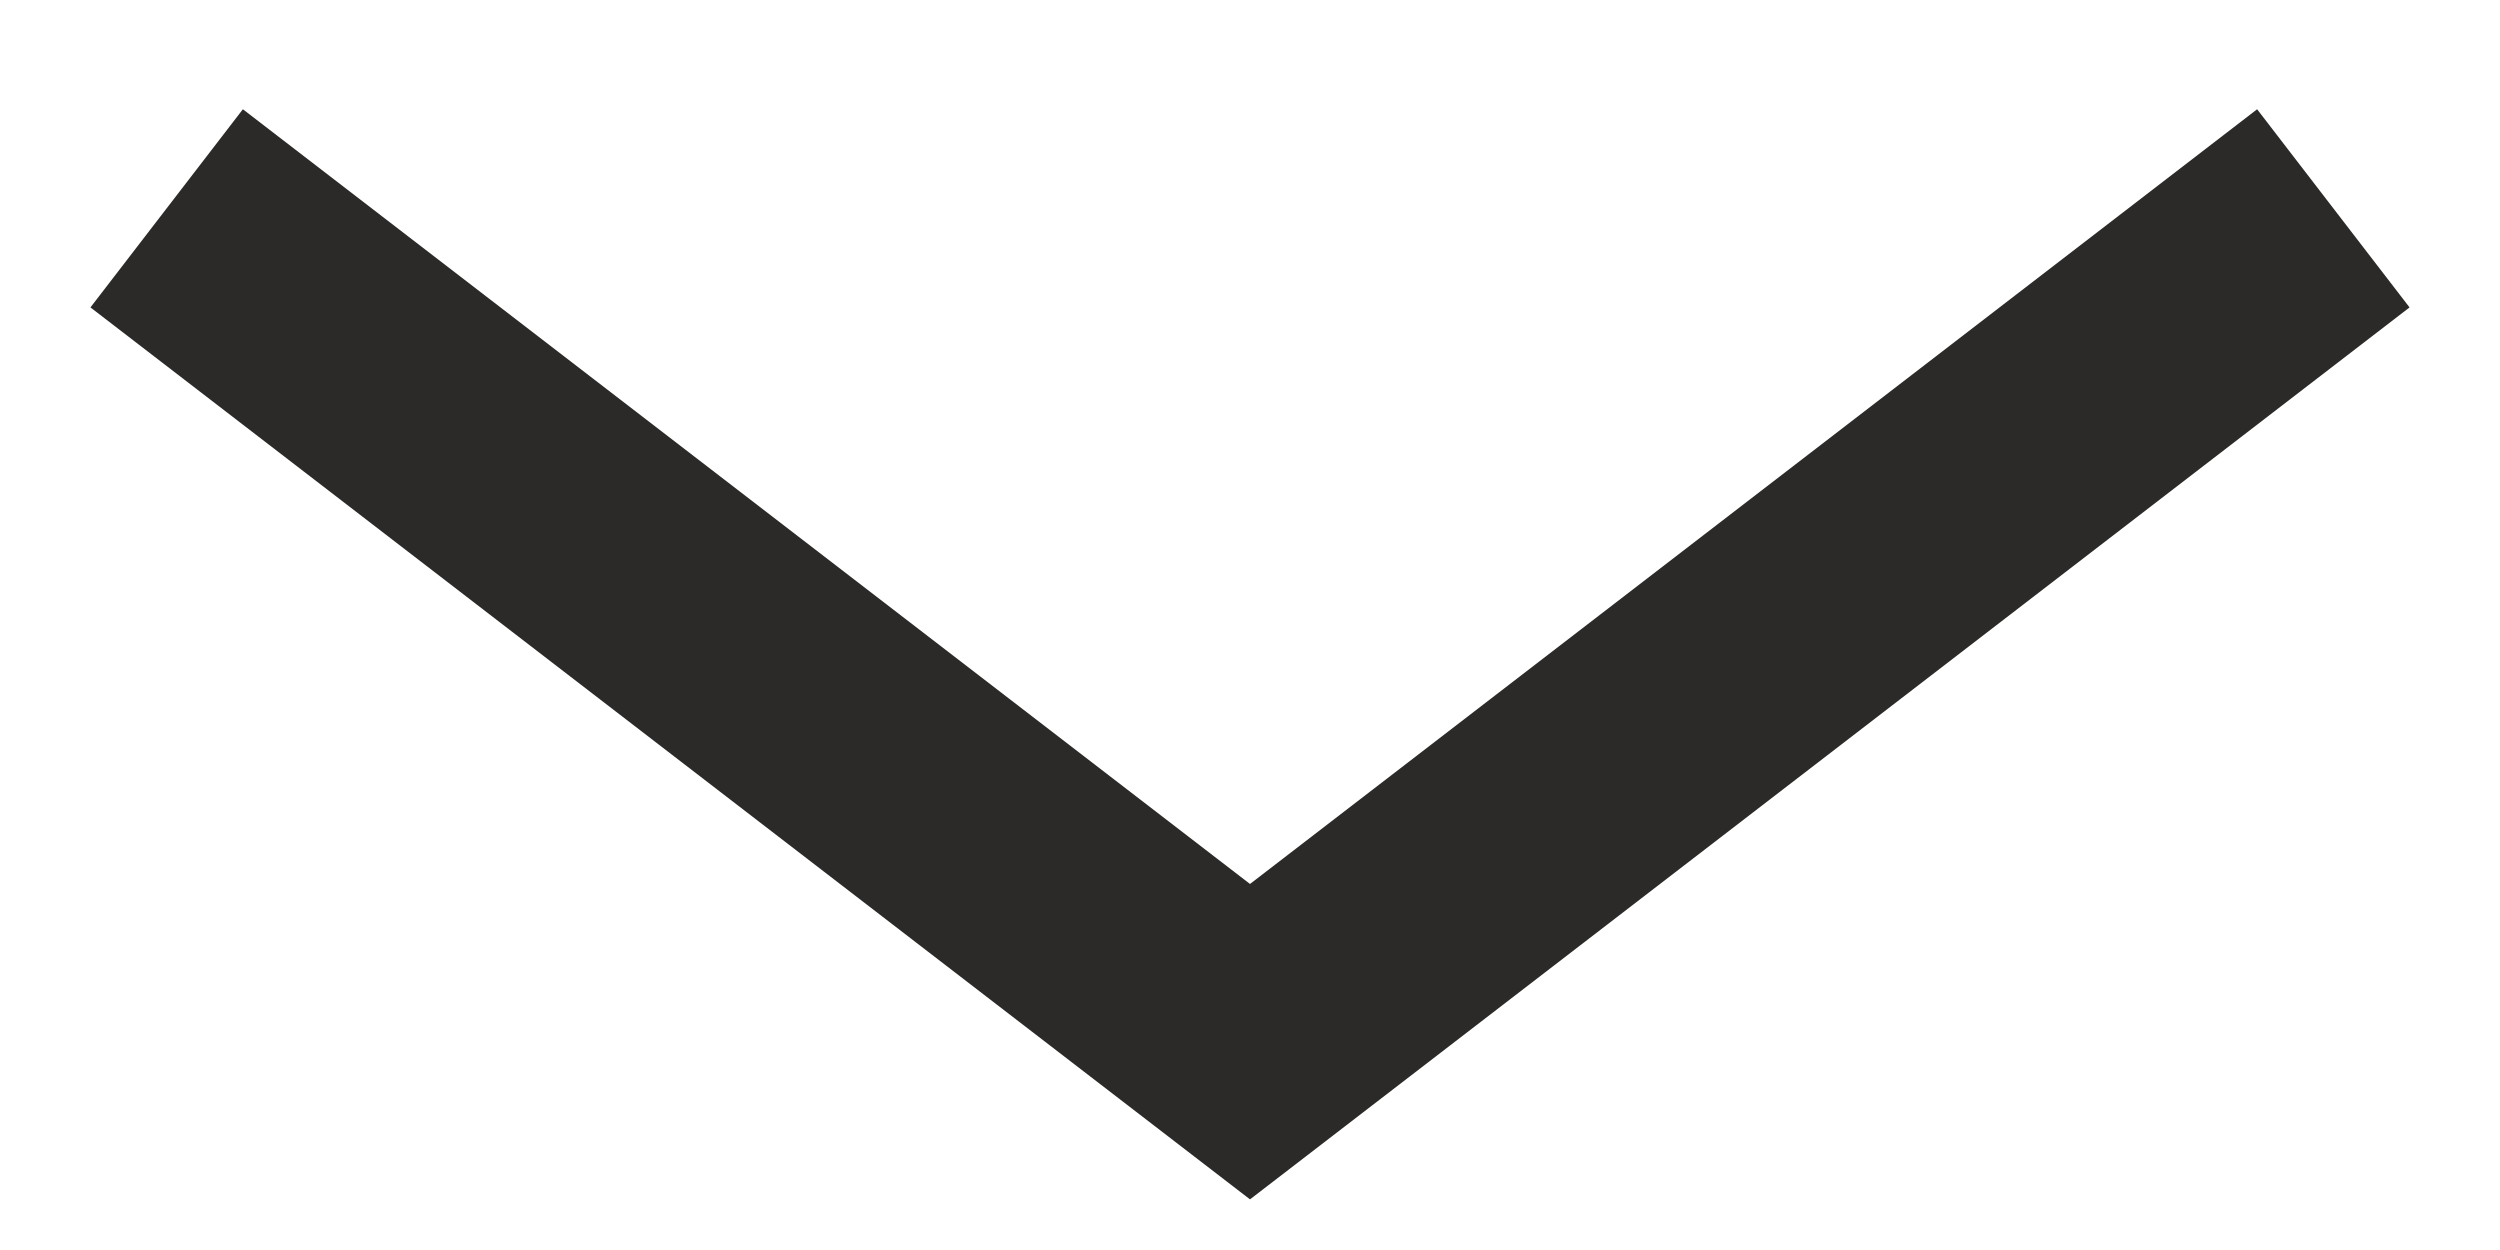 <svg xmlns="http://www.w3.org/2000/svg" width="30" height="15" shape-rendering="geometricPrecision" text-rendering="geometricPrecision" image-rendering="optimizeQuality" fill-rule="evenodd" clip-rule="evenodd"><path class="pop-up__openwide-svg" fill="none" stroke="#2B2A29" stroke-width="3" stroke-miterlimit="22.926" d="M2 2.5l13 10 13-10"/></svg>